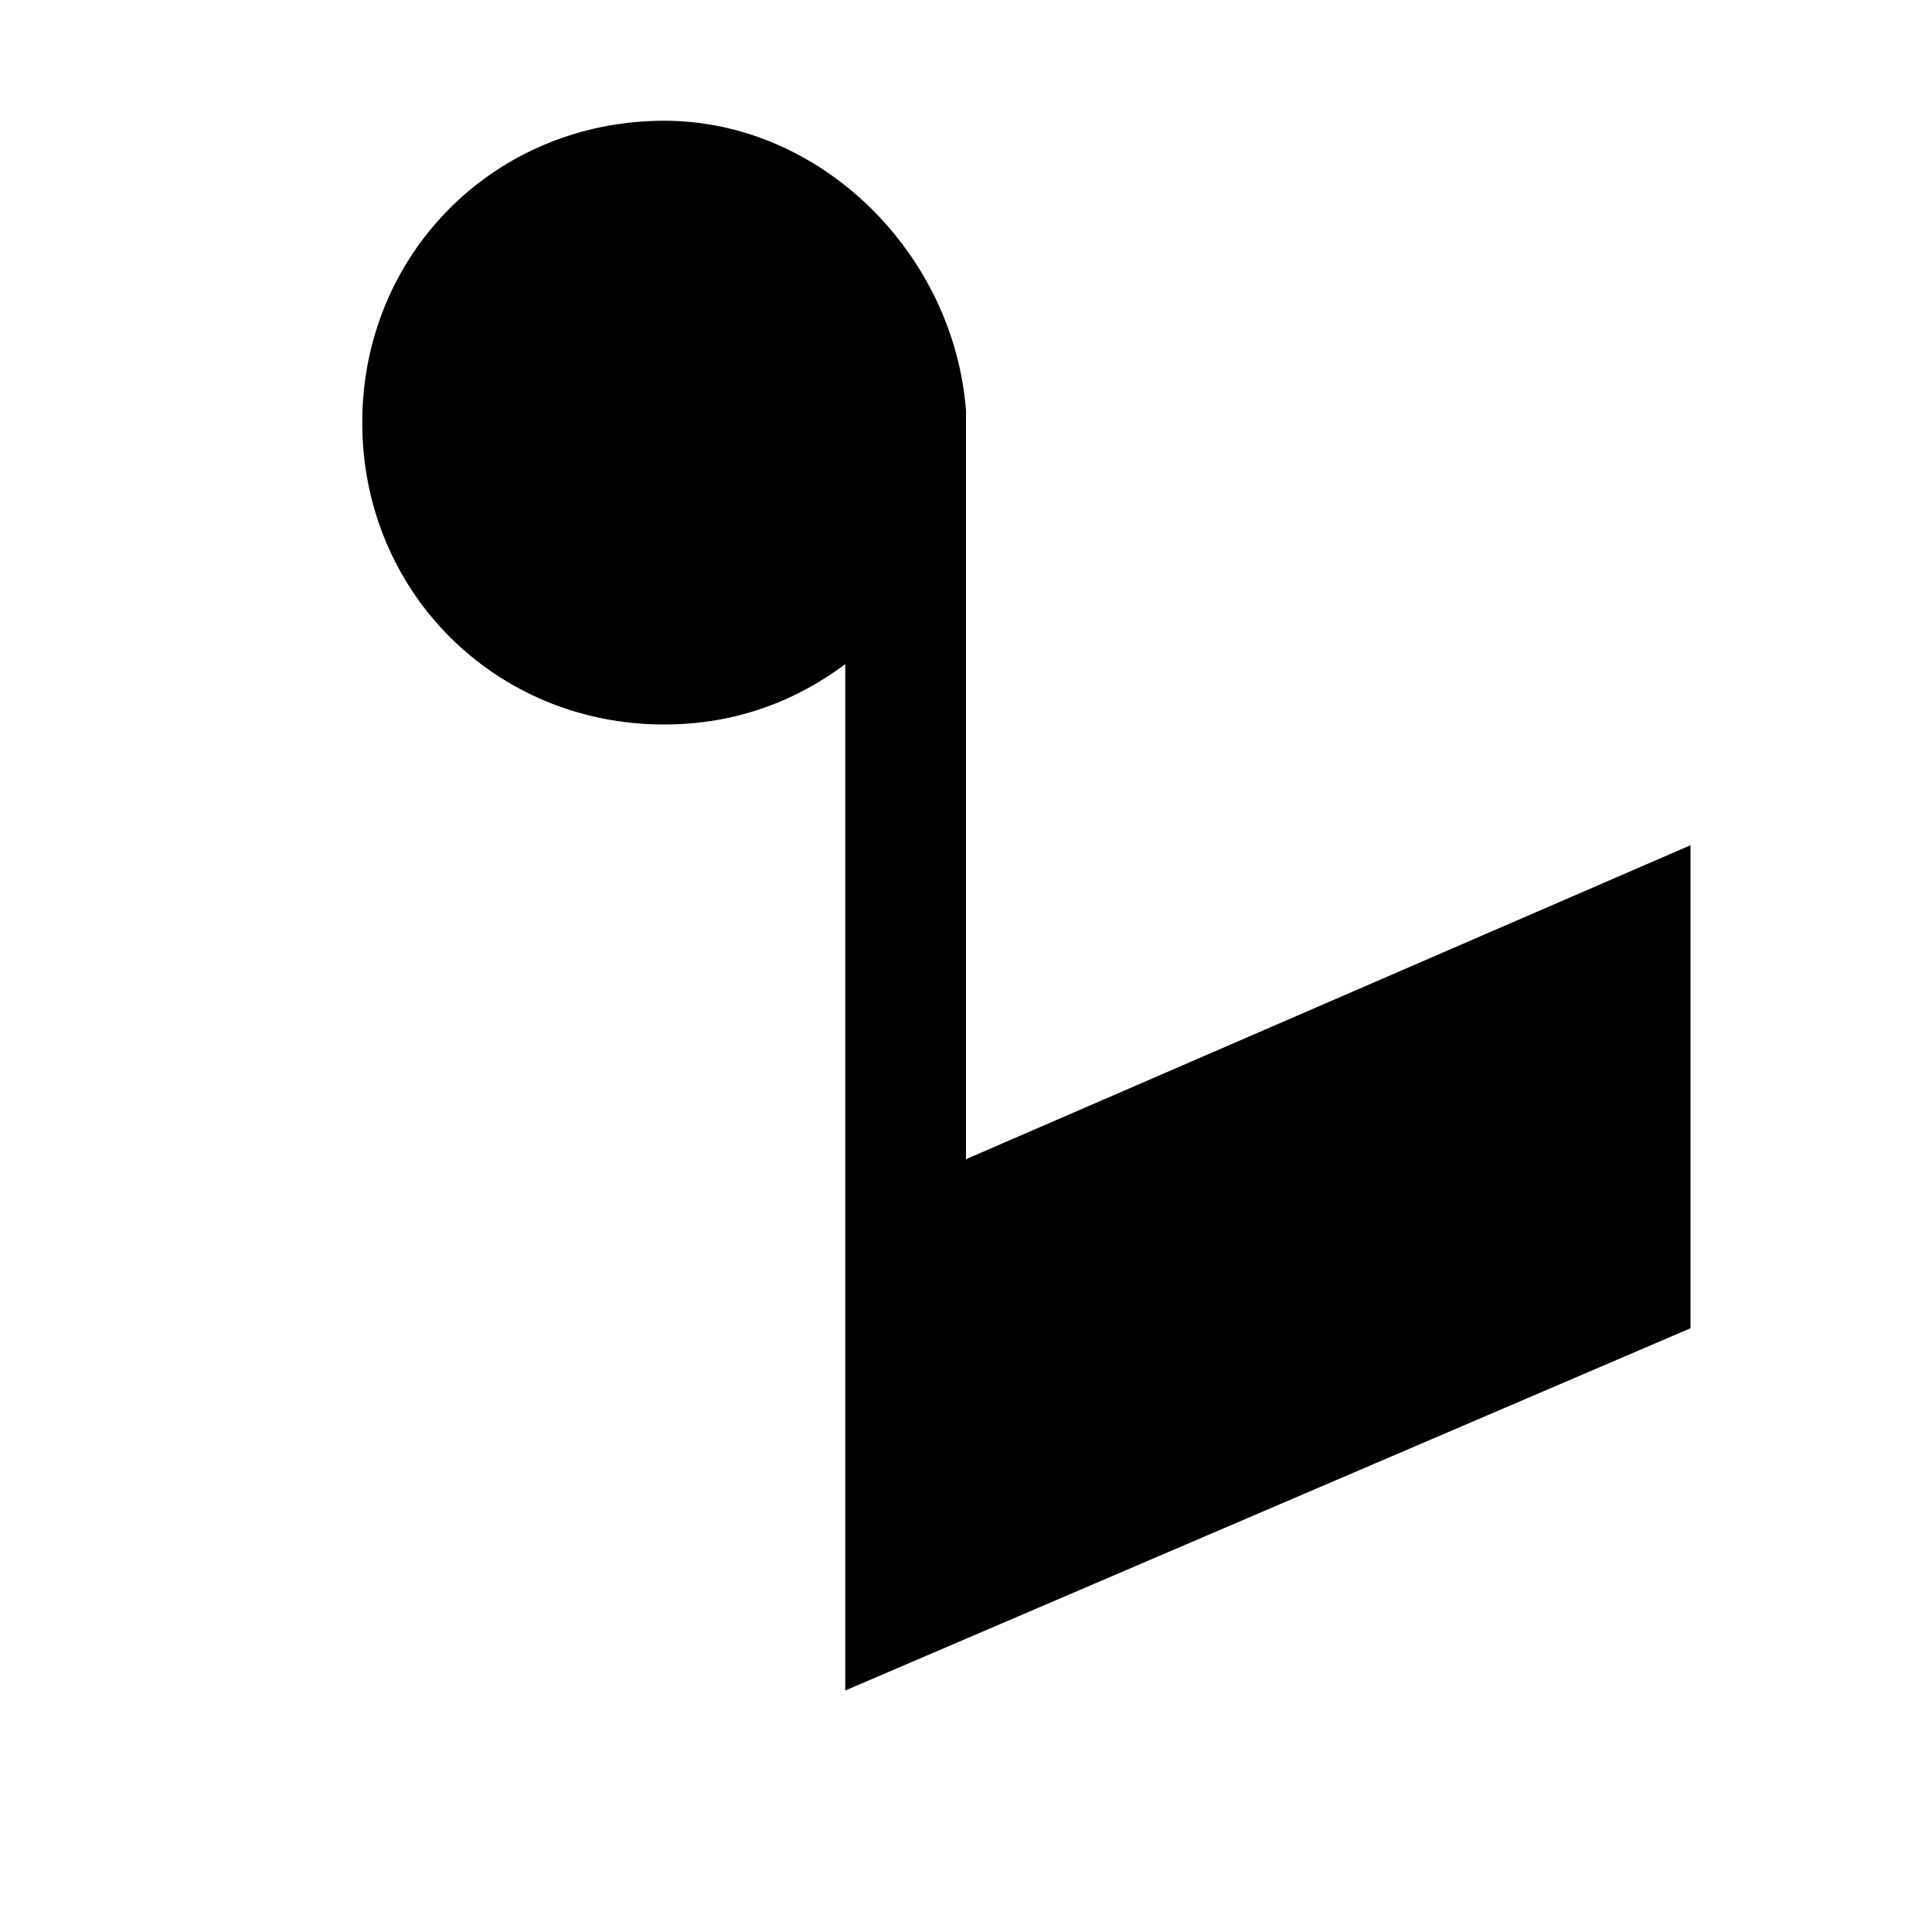 <svg width="128" height="128" viewBox="0 0 1024 1024" xmlns="http://www.w3.org/2000/svg"><path d="M448 896V352c-25.6 19.2-57.6 32-96 32-89.6 0-160-70.4-160-160S262.4 64 352 64c83.2 0 153.6 70.4 160 153.6v396.8L896 448v256L448 896z"/></svg>